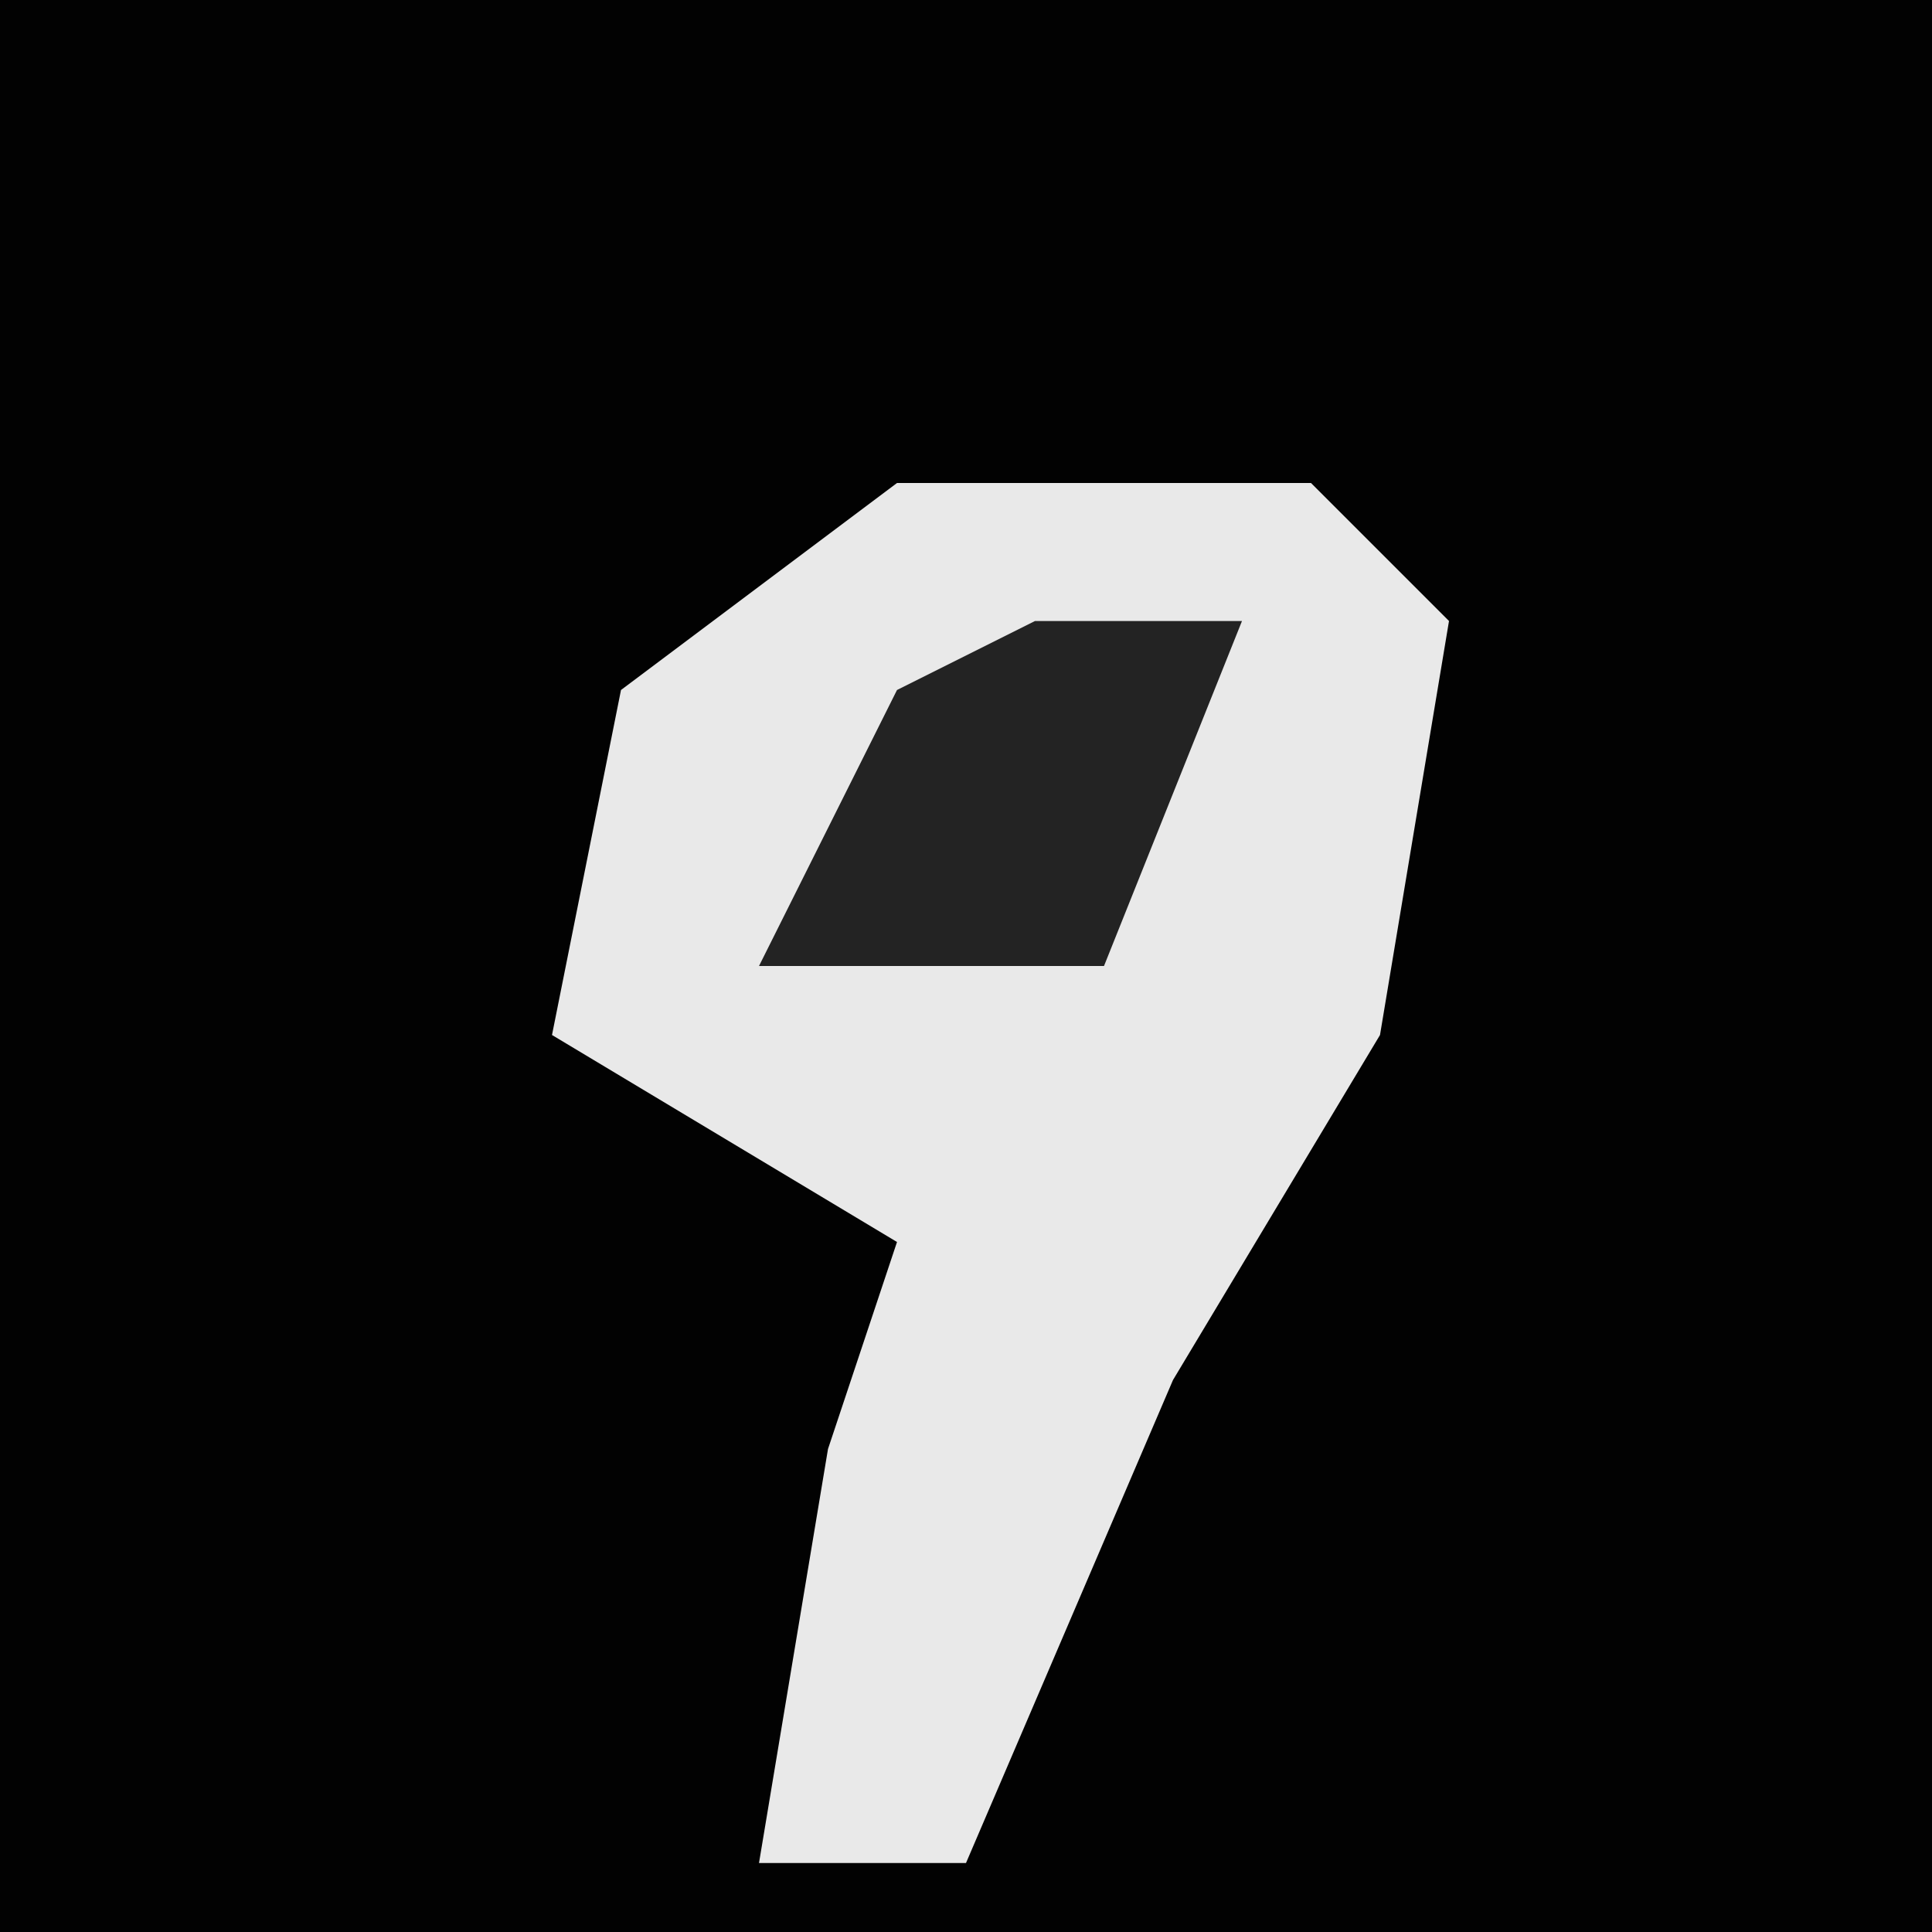 <?xml version="1.0" encoding="UTF-8"?>
<svg version="1.1" xmlns="http://www.w3.org/2000/svg" width="28" height="28">
<path d="M0,0 L28,0 L28,28 L0,28 Z " fill="#020202" transform="translate(0,0)"/>
<path d="M0,0 L6,0 L8,2 L7,8 L4,13 L1,20 L-2,20 L-1,14 L0,11 L-5,8 L-4,3 Z " fill="#E9E9E9" transform="translate(13,7)"/>
<path d="M0,0 L3,0 L1,5 L-4,5 L-2,1 Z " fill="#232323" transform="translate(15,9)"/>
</svg>
